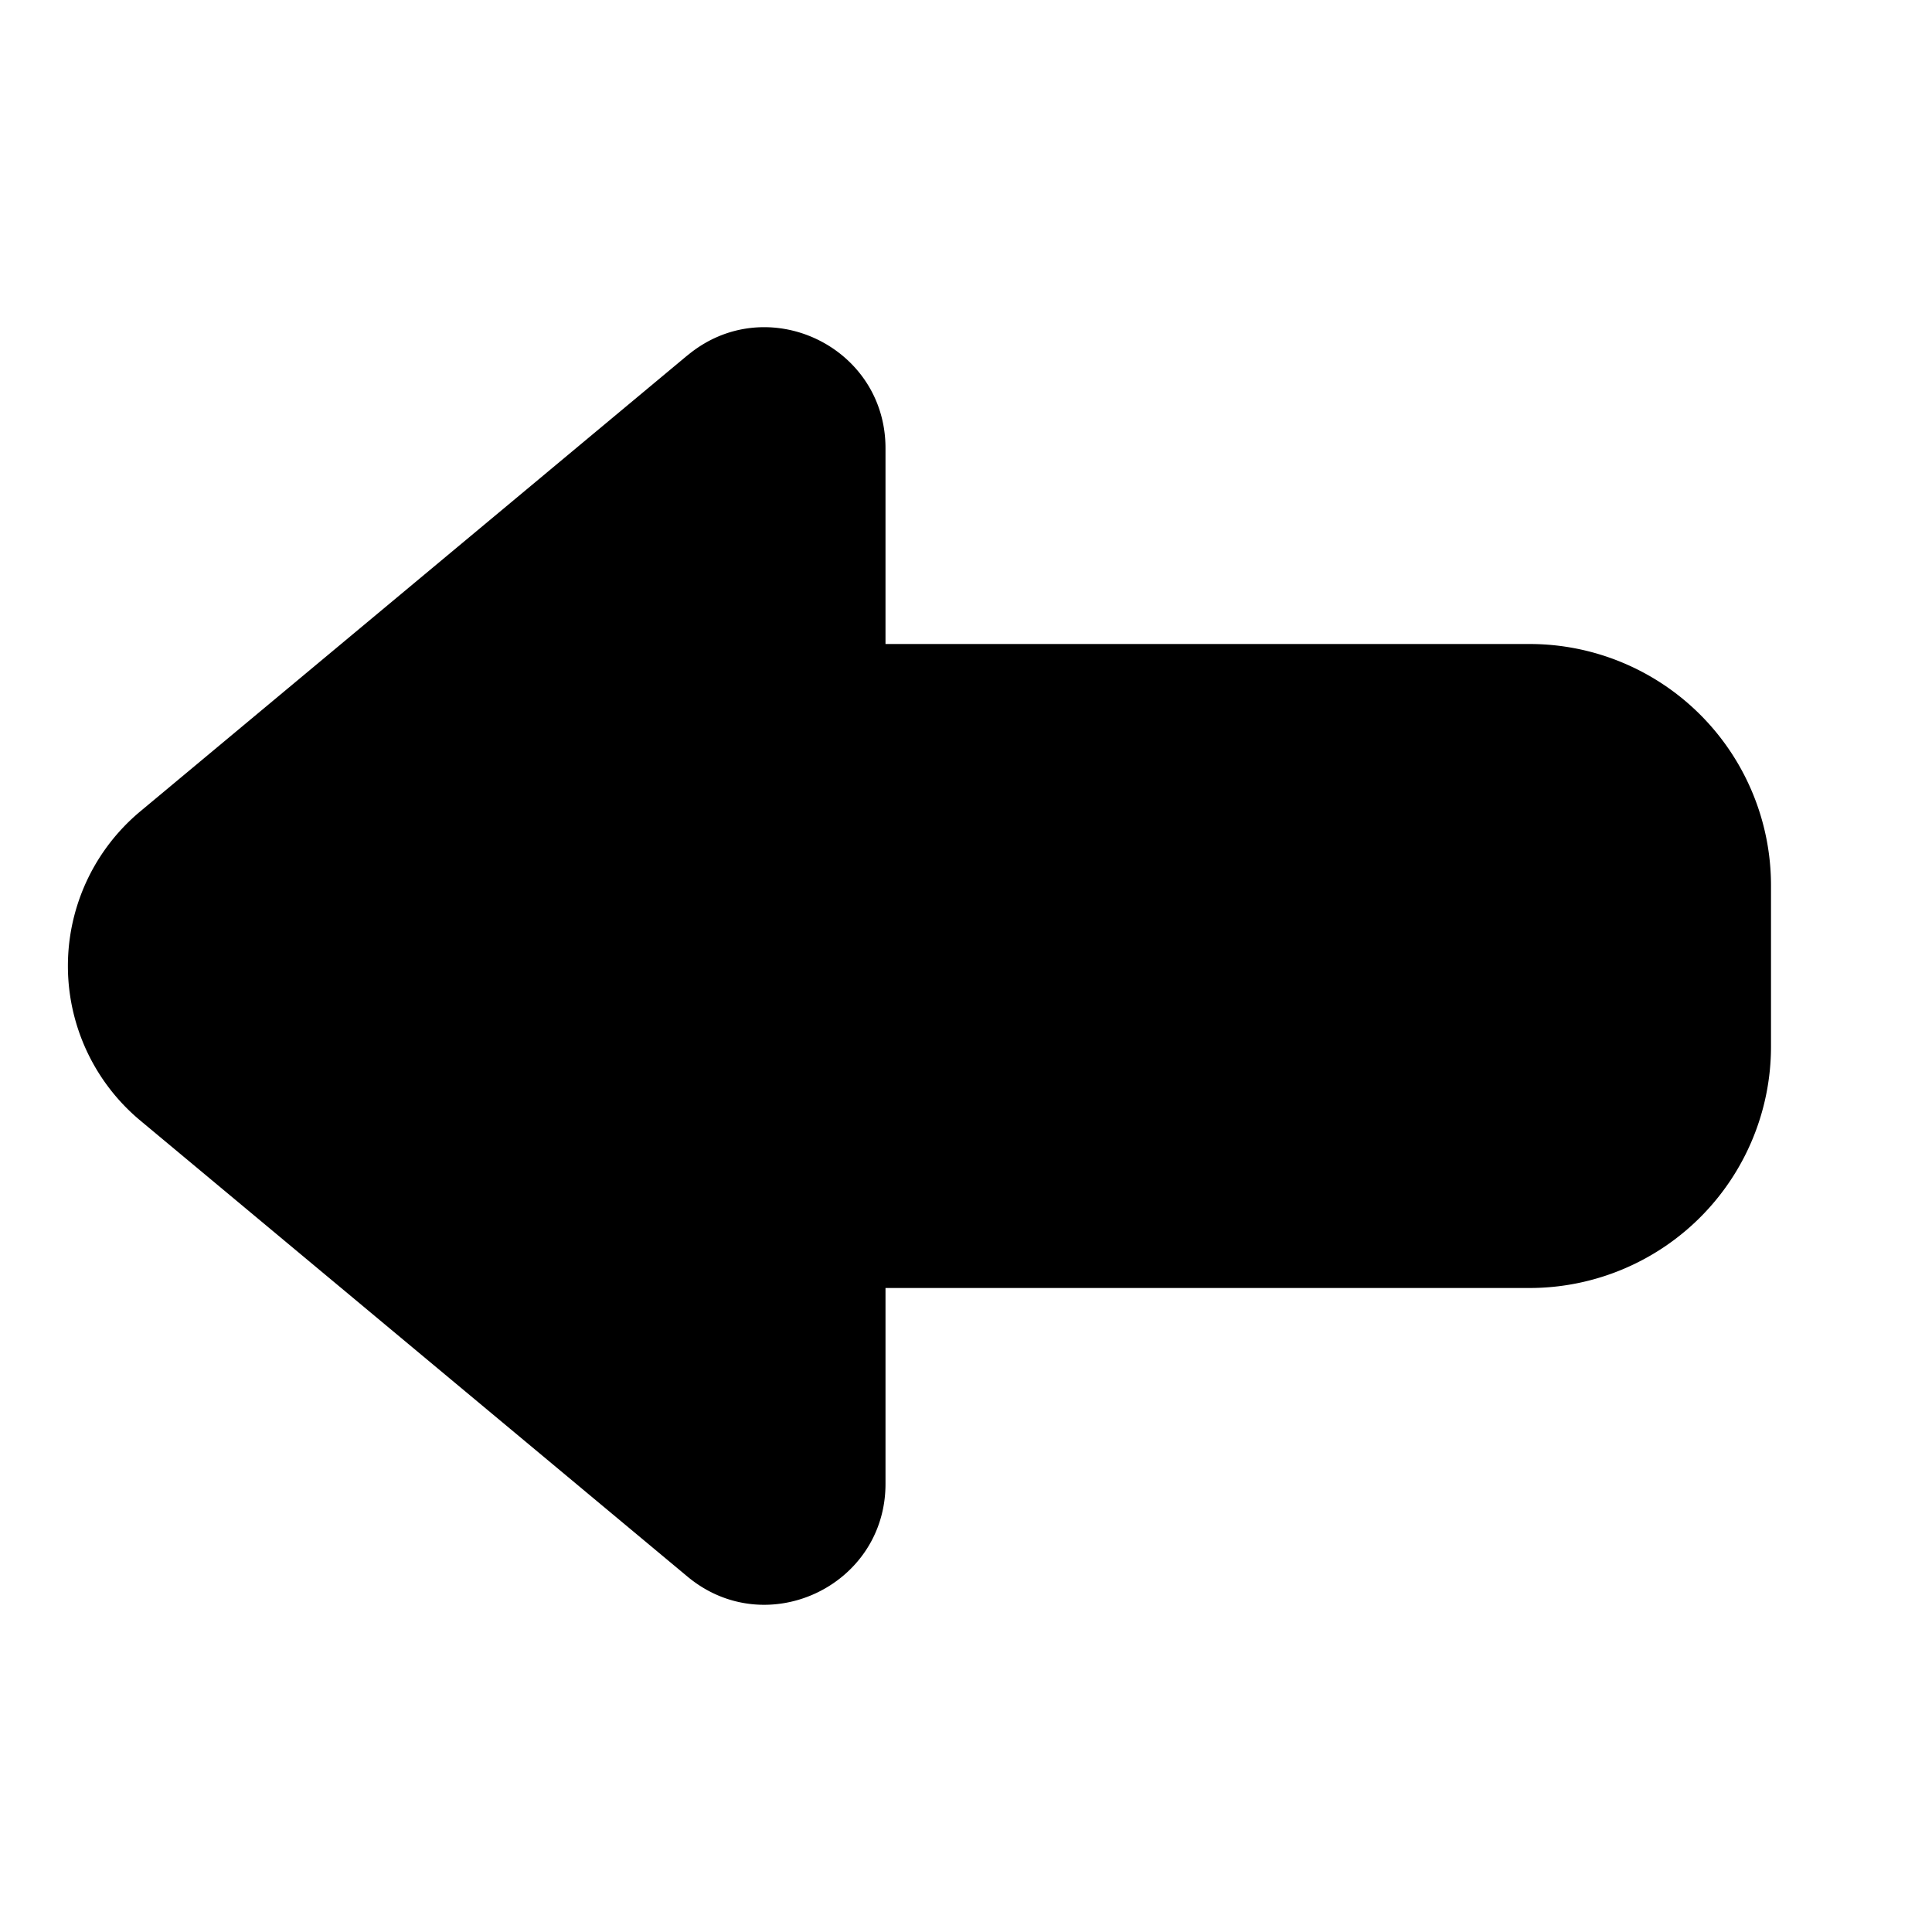 <svg xmlns="http://www.w3.org/2000/svg" width="24" height="24" fill="none" viewBox="0 0 24 24">
  <path fill="currentColor"
    d="M8.54 4.415c.977-.814 2.46-.12 2.46 1.153V8h8a3 3 0 0 1 3 3v2a3 3 0 0 1-3 3h-8v2.433c0 1.271-1.483 1.966-2.46 1.152L1.743 13.92a2.5 2.5 0 0 1 0-3.841L8.54 4.414Z" />
</svg>